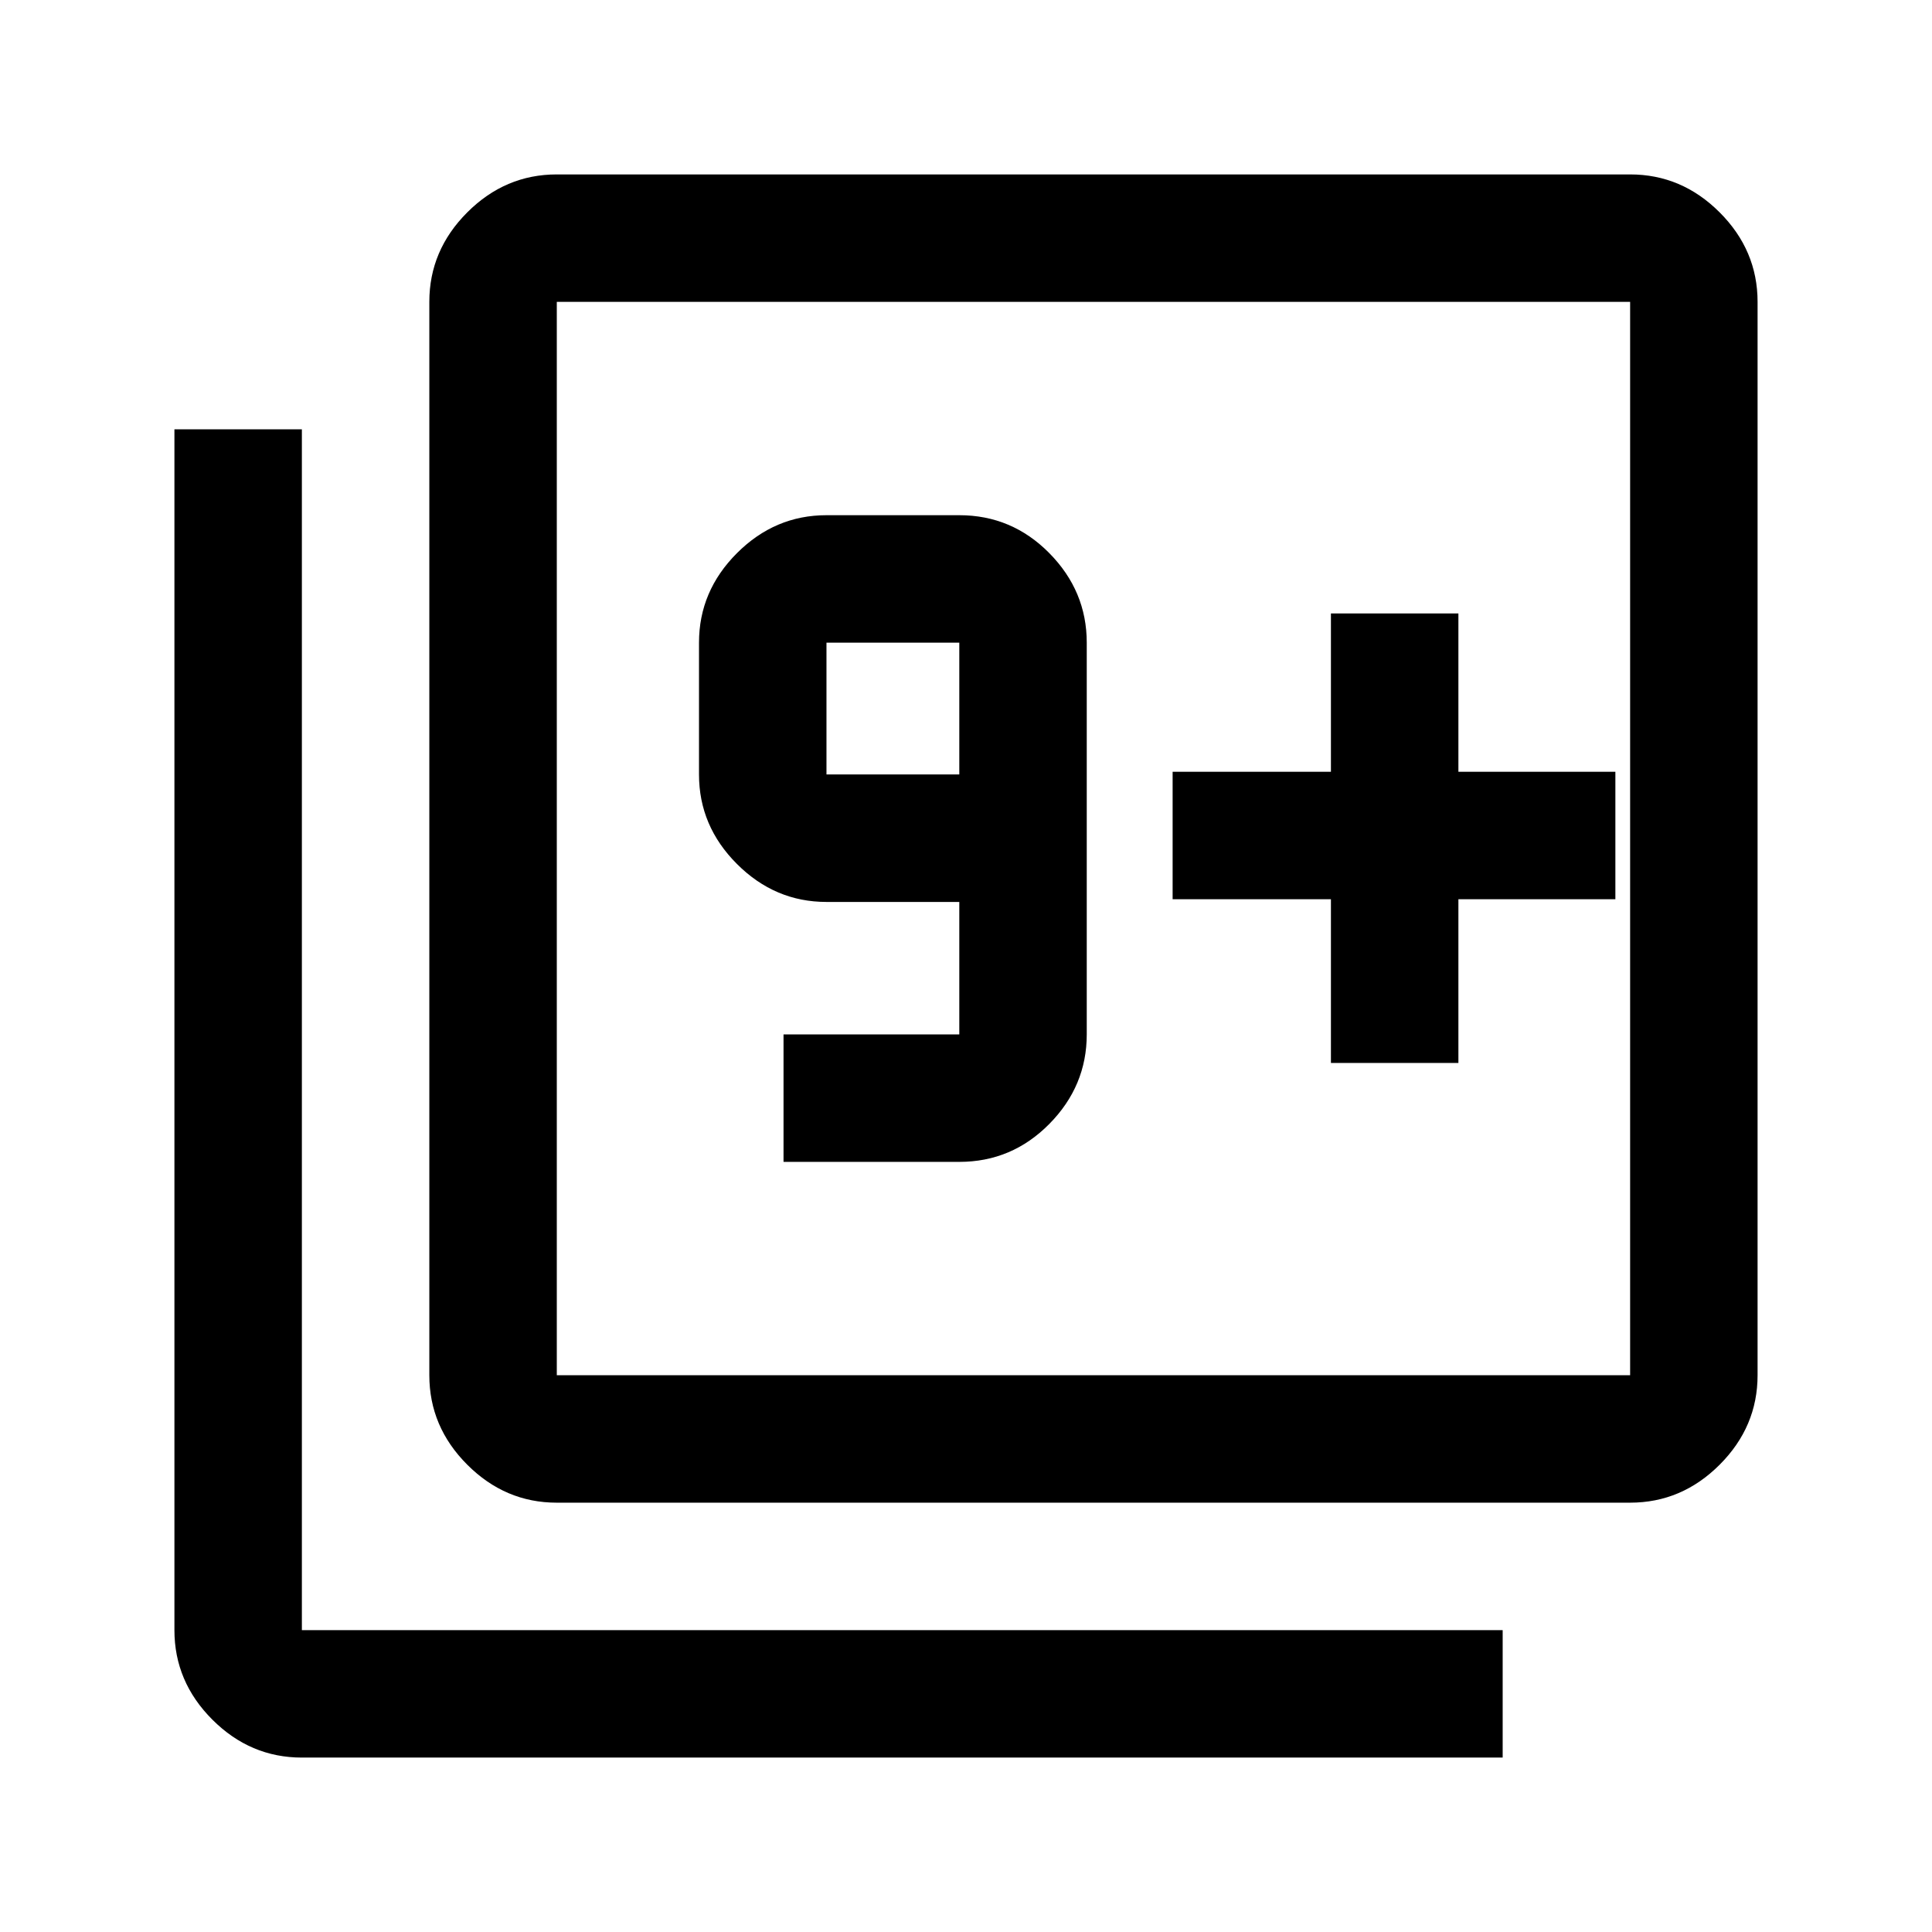 <svg xmlns="http://www.w3.org/2000/svg" height="40" viewBox="0 -960 960 960" width="40"><path d="M389.33-382.67h87.34q26.12 0 44.73-18.85Q540-420.37 540-446v-194.67q0-25.62-18.6-44.48Q502.79-704 476.67-704h-66q-25.63 0-44.48 18.85-18.86 18.86-18.86 44.48v65.5q0 25.63 18.86 44.48 18.85 18.86 44.48 18.86h66V-446h-87.34v63.33Zm87.34-192.5h-66v-65.5h66v65.5Zm-200 361.84q-25.63 0-44.48-18.86-18.86-18.85-18.86-44.48V-810q0-25.63 18.86-44.48 18.85-18.85 44.48-18.85H810q25.63 0 44.48 18.85 18.85 18.85 18.85 44.48v533.33q0 25.63-18.85 44.48-18.85 18.86-44.48 18.86H276.67Zm0-63.34H810V-810H276.67v533.33ZM150-86.67q-25.63 0-44.48-18.85Q86.67-124.37 86.67-150v-596.67H150V-150h596.67v63.33H150ZM276.67-810v533.33V-810Zm384.66 378.17h63.34v-81.34h78v-63.33h-78v-78.67h-63.34v78.67h-78.66v63.33h78.66v81.34Z"/></svg>